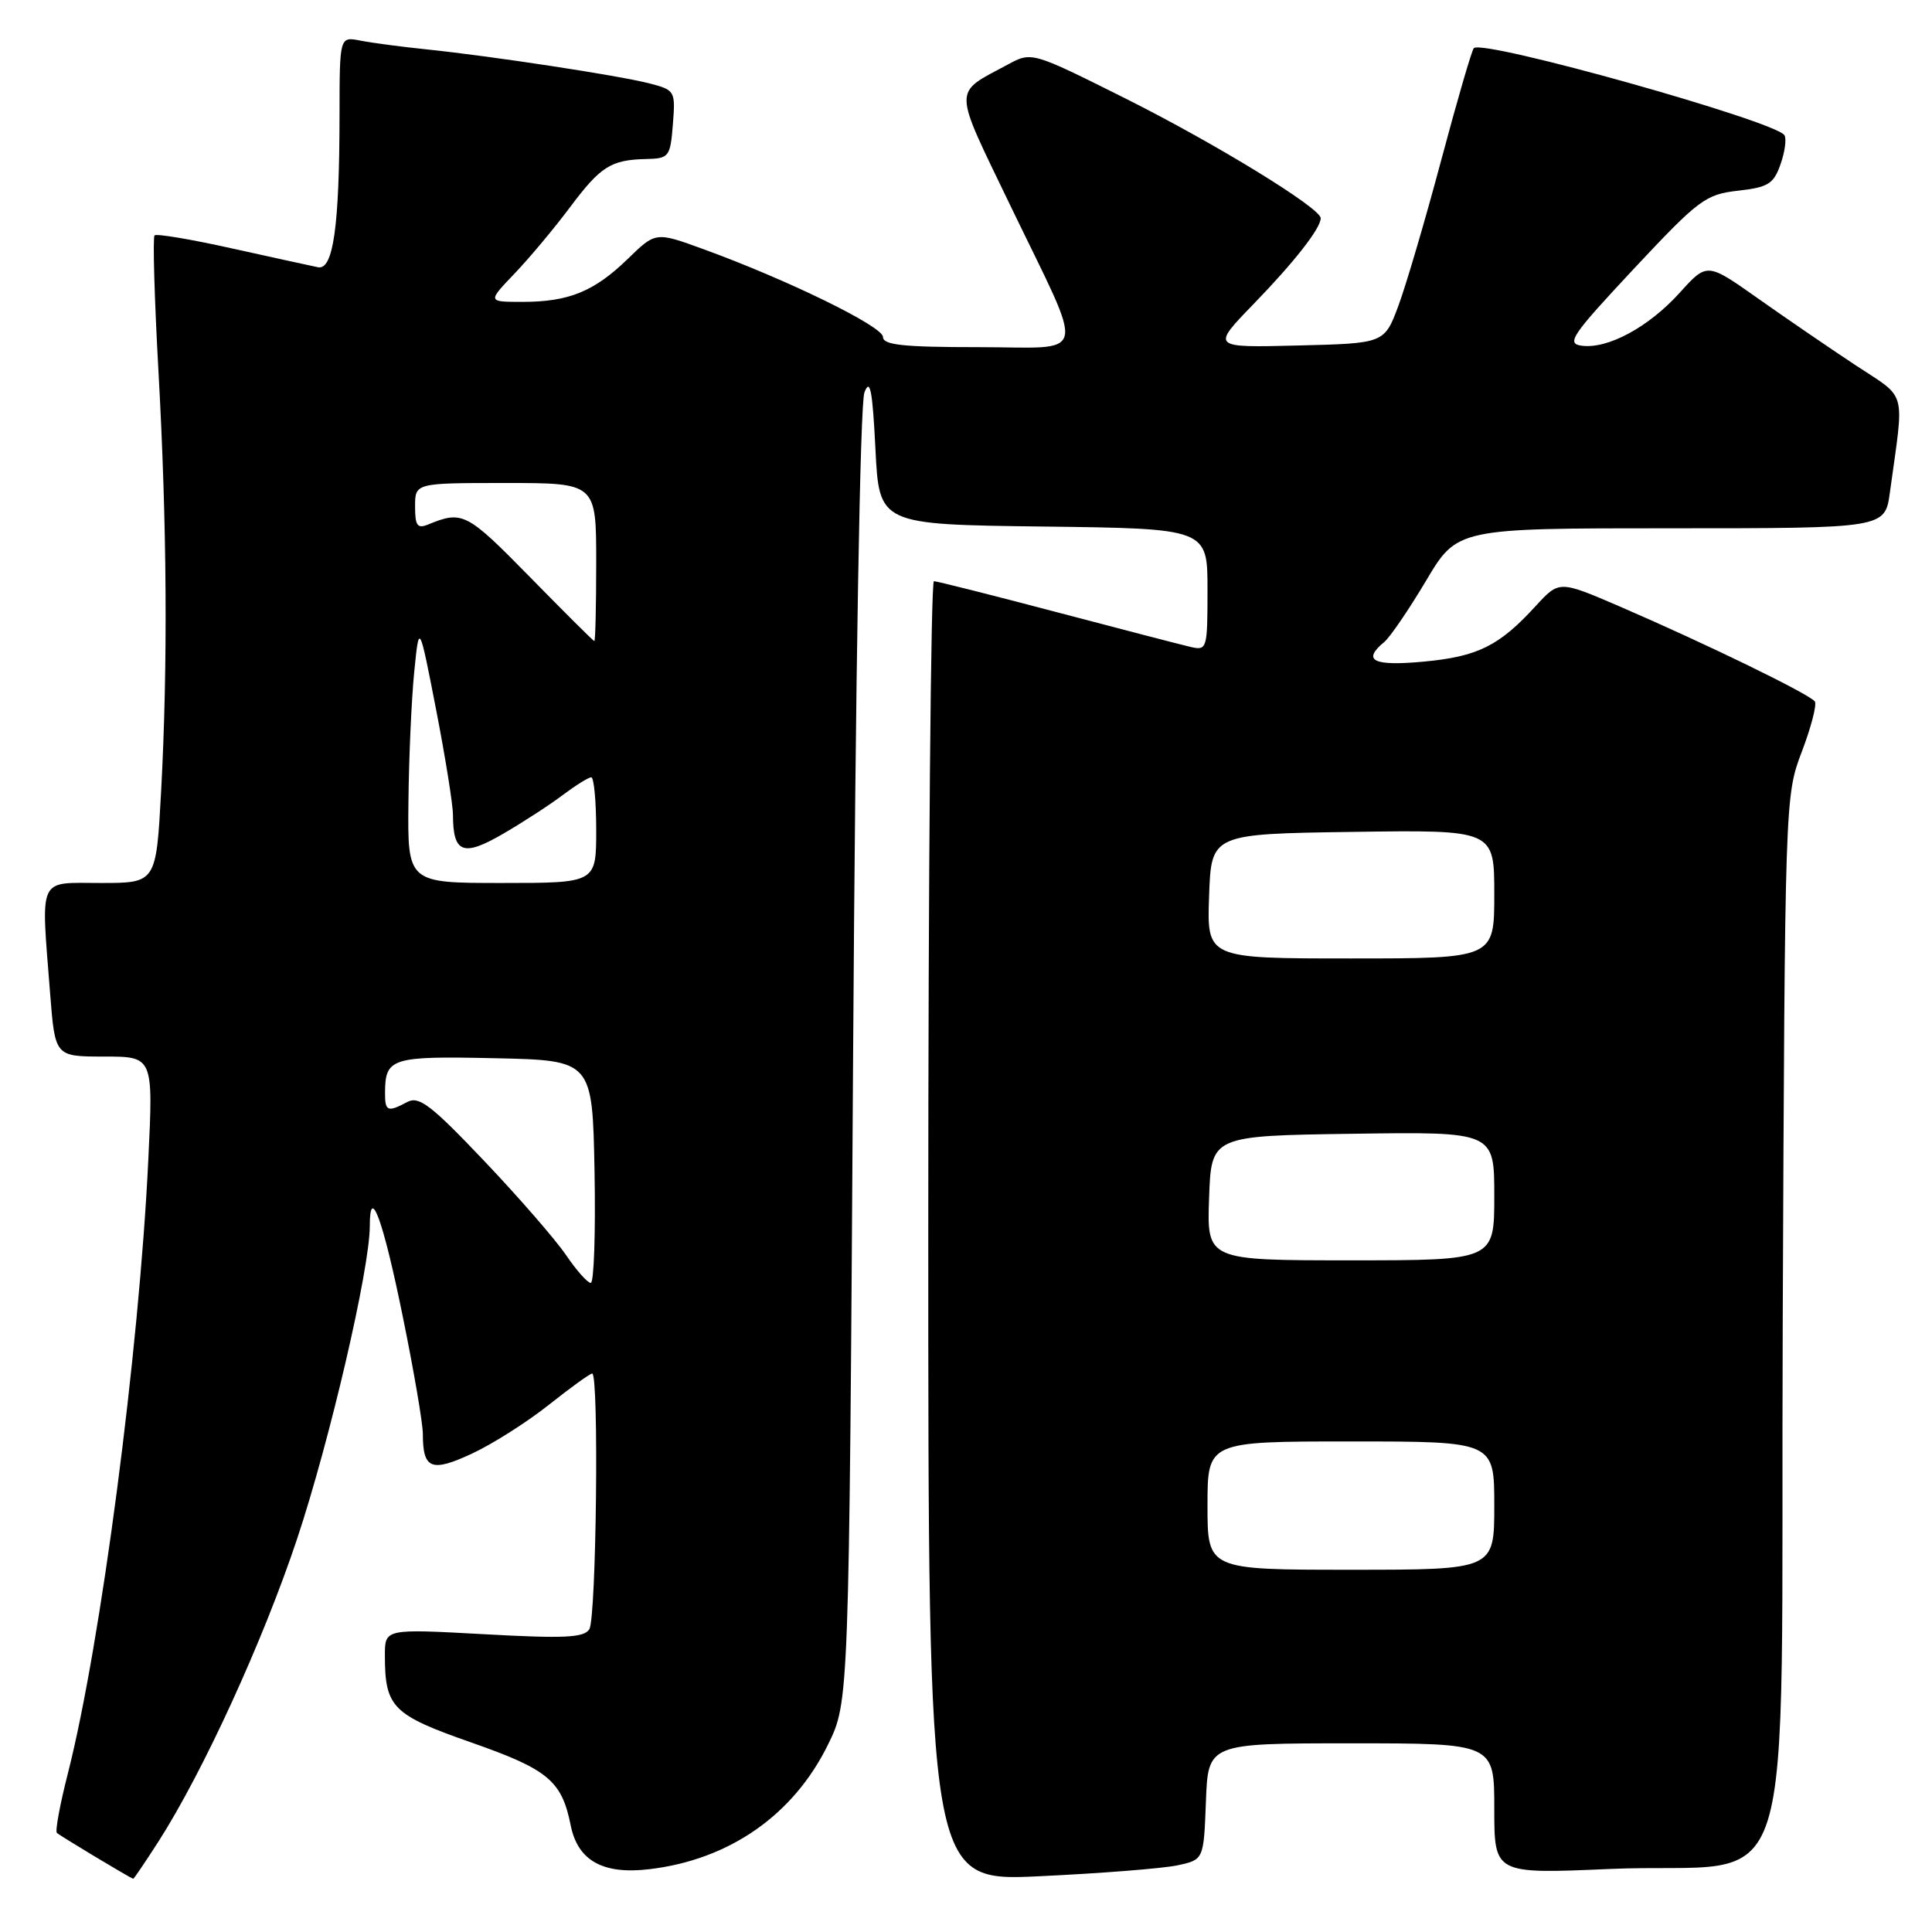 <?xml version="1.0" encoding="UTF-8" standalone="no"?>
<!DOCTYPE svg PUBLIC "-//W3C//DTD SVG 1.1//EN" "http://www.w3.org/Graphics/SVG/1.1/DTD/svg11.dtd" >
<svg xmlns="http://www.w3.org/2000/svg" xmlns:xlink="http://www.w3.org/1999/xlink" version="1.1" viewBox="0 0 256 256">
 <g >
 <path fill="currentColor"
d=" M 20.98 244.04 C 26.90 234.80 34.86 217.43 39.36 203.93 C 43.72 190.83 49.00 168.11 49.00 162.44 C 49.00 156.80 50.78 161.69 53.38 174.50 C 54.84 181.65 56.03 188.62 56.03 190.00 C 56.03 194.67 57.15 195.12 62.54 192.61 C 65.27 191.34 69.85 188.43 72.72 186.15 C 75.59 183.87 78.18 182.00 78.47 182.00 C 79.38 182.00 79.02 214.42 78.09 215.88 C 77.38 217.01 74.77 217.13 64.11 216.54 C 51.00 215.82 51.00 215.82 51.00 219.34 C 51.00 226.23 51.99 227.23 62.45 230.89 C 72.64 234.46 74.44 235.96 75.62 241.87 C 76.56 246.55 79.89 248.41 86.03 247.68 C 96.63 246.43 105.13 240.51 109.71 231.18 C 112.50 225.50 112.50 225.50 113.04 140.00 C 113.36 89.30 113.97 53.48 114.54 52.00 C 115.29 50.04 115.61 51.68 116.00 59.50 C 116.50 69.50 116.50 69.50 138.25 69.77 C 160.00 70.04 160.00 70.04 160.00 78.14 C 160.00 86.02 159.94 86.22 157.75 85.72 C 156.51 85.43 148.53 83.36 140.00 81.11 C 131.47 78.86 124.16 77.02 123.75 77.01 C 123.34 77.01 123.00 115.77 123.00 163.15 C 123.00 249.31 123.00 249.31 137.75 248.61 C 145.86 248.23 154.07 247.58 156.00 247.17 C 159.50 246.42 159.50 246.42 159.79 238.71 C 160.08 231.00 160.08 231.00 179.04 231.00 C 198.00 231.00 198.00 231.00 198.00 239.66 C 198.00 248.31 198.00 248.31 213.25 247.65 C 238.86 246.54 235.89 255.90 236.22 175.21 C 236.51 105.86 236.52 105.47 238.74 99.63 C 239.97 96.41 240.75 93.40 240.48 92.96 C 239.91 92.04 226.13 85.33 214.55 80.33 C 206.60 76.91 206.60 76.91 203.48 80.31 C 198.64 85.60 195.81 87.00 188.64 87.67 C 181.95 88.29 180.44 87.54 183.42 85.07 C 184.20 84.42 186.69 80.76 188.96 76.95 C 193.09 70.00 193.09 70.00 221.43 70.00 C 249.77 70.00 249.77 70.00 250.42 65.25 C 252.34 51.27 252.81 52.99 245.79 48.34 C 242.33 46.05 236.51 42.07 232.85 39.48 C 226.19 34.78 226.19 34.78 222.57 38.79 C 218.46 43.34 213.04 46.27 209.59 45.81 C 207.50 45.53 208.22 44.47 216.47 35.64 C 225.10 26.42 225.99 25.76 230.29 25.27 C 234.30 24.82 235.02 24.37 235.93 21.76 C 236.51 20.12 236.74 18.39 236.45 17.92 C 235.30 16.06 196.49 5.17 195.29 6.38 C 195.02 6.65 193.08 13.31 190.98 21.18 C 188.88 29.06 186.32 37.75 185.30 40.50 C 183.44 45.50 183.44 45.50 171.97 45.78 C 160.50 46.07 160.50 46.07 166.11 40.28 C 171.52 34.70 175.00 30.25 175.00 28.91 C 175.00 27.57 161.02 19.00 149.11 13.04 C 136.71 6.84 136.71 6.84 133.54 8.55 C 126.21 12.50 126.19 11.27 133.83 27.14 C 143.97 48.17 144.46 46.00 129.57 46.00 C 119.66 46.00 117.00 45.71 117.00 44.65 C 117.00 43.25 104.33 37.06 93.19 33.01 C 86.88 30.71 86.88 30.71 83.19 34.30 C 78.73 38.63 75.37 40.00 69.23 40.00 C 64.59 40.00 64.59 40.00 68.18 36.25 C 70.15 34.19 73.44 30.25 75.50 27.50 C 79.59 22.03 80.94 21.18 85.65 21.07 C 88.65 21.00 88.82 20.79 89.16 16.47 C 89.51 12.04 89.45 11.93 86.01 11.04 C 81.95 10.00 65.26 7.45 56.50 6.54 C 53.20 6.20 49.26 5.68 47.75 5.38 C 45.00 4.84 45.00 4.84 44.99 15.17 C 44.98 30.01 44.16 35.83 42.13 35.41 C 41.23 35.23 36.10 34.10 30.71 32.91 C 25.33 31.71 20.73 30.94 20.48 31.19 C 20.23 31.44 20.46 39.48 20.99 49.07 C 22.13 69.61 22.25 88.02 21.35 104.84 C 20.69 117.00 20.69 117.00 13.35 117.00 C 4.91 117.00 5.42 115.88 6.65 131.75 C 7.30 140.00 7.30 140.00 13.80 140.00 C 20.31 140.00 20.31 140.00 19.65 153.70 C 18.43 179.14 13.35 217.88 9.00 234.96 C 7.95 239.07 7.29 242.63 7.54 242.87 C 7.89 243.22 17.10 248.76 17.65 248.95 C 17.73 248.98 19.22 246.77 20.98 244.04 Z  M 160.00 199.50 C 160.00 191.00 160.00 191.00 179.00 191.00 C 198.00 191.00 198.00 191.00 198.00 199.50 C 198.00 208.00 198.00 208.00 179.00 208.00 C 160.00 208.00 160.00 208.00 160.00 199.50 Z  M 75.00 166.30 C 73.62 164.27 68.74 158.65 64.15 153.82 C 57.13 146.43 55.51 145.19 53.97 146.02 C 51.34 147.42 51.00 147.27 51.02 144.75 C 51.05 140.18 51.87 139.92 65.58 140.22 C 78.50 140.50 78.50 140.50 78.78 155.25 C 78.93 163.36 78.70 170.00 78.28 169.99 C 77.85 169.99 76.38 168.33 75.00 166.30 Z  M 160.21 158.75 C 160.50 150.50 160.50 150.50 179.25 150.23 C 198.00 149.96 198.00 149.96 198.00 158.48 C 198.00 167.00 198.00 167.00 178.96 167.00 C 159.92 167.00 159.92 167.00 160.21 158.75 Z  M 160.21 118.75 C 160.50 110.50 160.50 110.50 179.25 110.23 C 198.00 109.96 198.00 109.96 198.00 118.48 C 198.00 127.00 198.00 127.00 178.96 127.00 C 159.92 127.00 159.92 127.00 160.21 118.75 Z  M 54.12 106.25 C 54.18 100.34 54.53 92.58 54.89 89.00 C 55.54 82.50 55.54 82.50 57.78 94.00 C 59.01 100.33 60.02 106.62 60.02 108.00 C 60.04 113.06 61.37 113.56 66.65 110.49 C 69.32 108.94 72.89 106.62 74.59 105.33 C 76.30 104.05 77.98 103.00 78.34 103.00 C 78.70 103.00 79.00 106.15 79.00 110.00 C 79.00 117.00 79.00 117.00 66.50 117.00 C 54.00 117.00 54.00 117.00 54.12 106.25 Z  M 70.13 76.37 C 61.85 67.93 61.28 67.63 56.75 69.49 C 55.30 70.09 55.00 69.67 55.00 67.11 C 55.00 64.00 55.00 64.00 67.00 64.00 C 79.00 64.00 79.00 64.00 79.00 74.50 C 79.00 80.28 78.89 84.98 78.75 84.95 C 78.61 84.93 74.73 81.07 70.13 76.37 Z "/>
</g>
</svg>